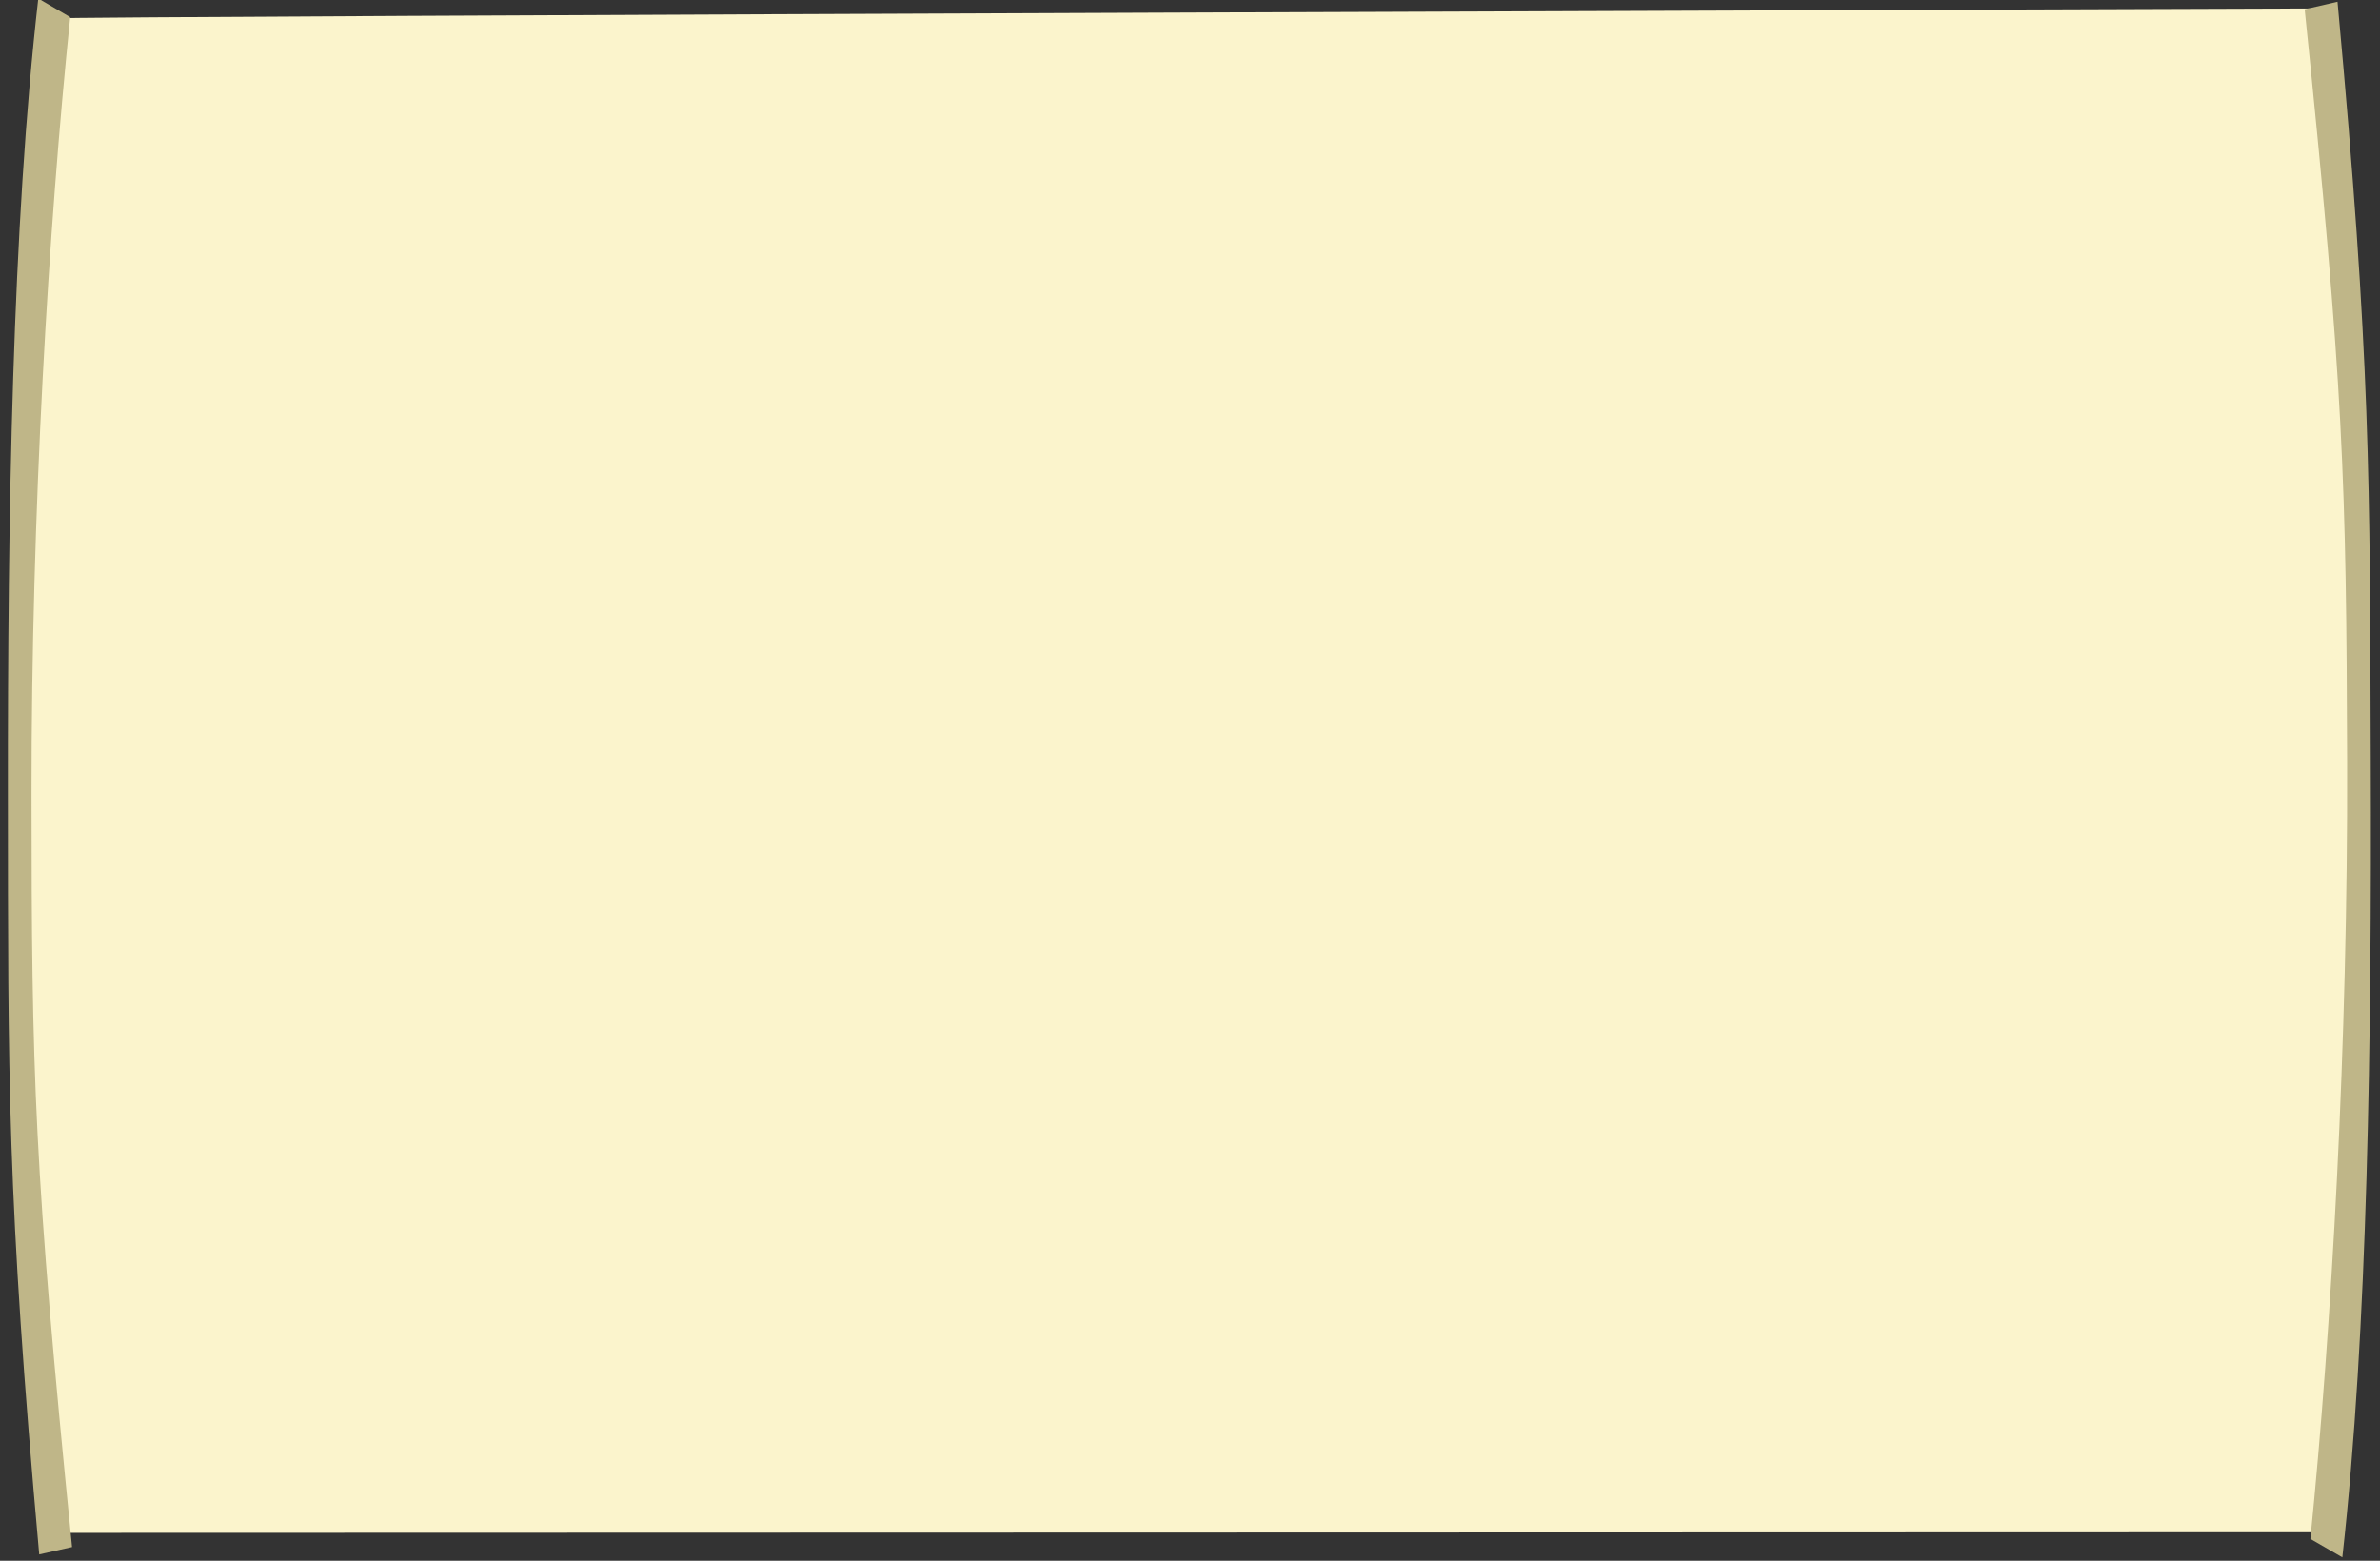 <?xml version="1.0" encoding="UTF-8" standalone="no"?>
<!-- Created with Inkscape (http://www.inkscape.org/) -->

<svg
   xmlns:dc="http://purl.org/dc/elements/1.1/"
   xmlns:cc="http://creativecommons.org/ns#"
   xmlns:rdf="http://www.w3.org/1999/02/22-rdf-syntax-ns#"
   xmlns:svg="http://www.w3.org/2000/svg"
   xmlns="http://www.w3.org/2000/svg"
   xmlns:sodipodi="http://sodipodi.sourceforge.net/DTD/sodipodi-0.dtd"
   xmlns:inkscape="http://www.inkscape.org/namespaces/inkscape"
   width="400.643"
   height="262.775"
   id="svg3270"
   version="1.1"
   inkscape:version="0.48.5 r10040"
   sodipodi:docname="scrollMiddle.svg">
  <rect width="100%" height="100%" fill="#333333" stroke="none"/>
  <defs
     id="defs3272" />
  <sodipodi:namedview
     id="base"
     pagecolor="#ffffff"
     bordercolor="#666666"
     borderopacity="1.0"
     inkscape:pageopacity="0.0"
     inkscape:pageshadow="2"
     inkscape:zoom="1.4"
     inkscape:cx="185.27861"
     inkscape:cy="153.25977"
     inkscape:document-units="px"
     inkscape:current-layer="layer1"
     showgrid="false"
     showguides="true"
     inkscape:guide-bbox="true"
     inkscape:window-width="1366"
     inkscape:window-height="744"
     inkscape:window-x="0"
     inkscape:window-y="24"
     inkscape:window-maximized="1"
     fit-margin-top="0"
     fit-margin-left="0"
     fit-margin-right="0"
     fit-margin-bottom="0" />
  <g
     inkscape:label="Layer 1"
     inkscape:groupmode="layer"
     id="layer1"
     transform="translate(-34.736,-400.704)">
    <g
       transform="matrix(0.07,0.014,-0.013,0.106,249.579,970.336)"
       id="g9046">
      <path
         style="fill:#fbf4cc;fill-opacity:1;stroke:none"
         d="m -3837,-4837.862 c -1.675,-3.394 5322.472,-718.847 5322.472,-718.847 0,0 279.034,1046.622 315.283,1260.342 36.249,213.719 136.917,1100.315 136.917,1100.315 l -5336.772,705.885 c 0,0 -242.715,-797.869 -305.077,-1180.743 -62.362,-382.875 -132.823,-1166.951 -132.823,-1166.951 z"
         id="path9044"
         inkscape:connector-curvature="0" />
      <path
         style="fill:#bfb688;fill-opacity:1;stroke:none"
         d="m -3800.093,-4844.731 c 9.643,334.015 51.369,779.522 132.823,1216.167 81.453,436.645 113.164,578.236 312.041,1155.12 l -74.972,21.632 c -180.357,-550.055 -210.711,-732.011 -291.954,-1166.336 -81.243,-434.325 -153.803,-883.587 -158.217,-1245.589 z"
         id="path9040"
         inkscape:connector-curvature="0"
         sodipodi:nodetypes="czcczcc" />
      <path
         sodipodi:nodetypes="czcczcc"
         inkscape:connector-curvature="0"
         id="path9042"
         d="m 1896.306,-3180.003 c -10.898,-333.976 -54.297,-779.324 -137.39,-1215.659 -83.093,-436.336 -115.335,-577.806 -316.378,-1153.94 l 74.891,-21.914 c 182.422,549.373 213.459,731.215 296.332,1165.231 82.873,434.017 157.121,883.003 162.894,1244.986 z"
         style="fill:#bfb688;fill-opacity:1;stroke:none" />
    </g>
  </g>
</svg>
